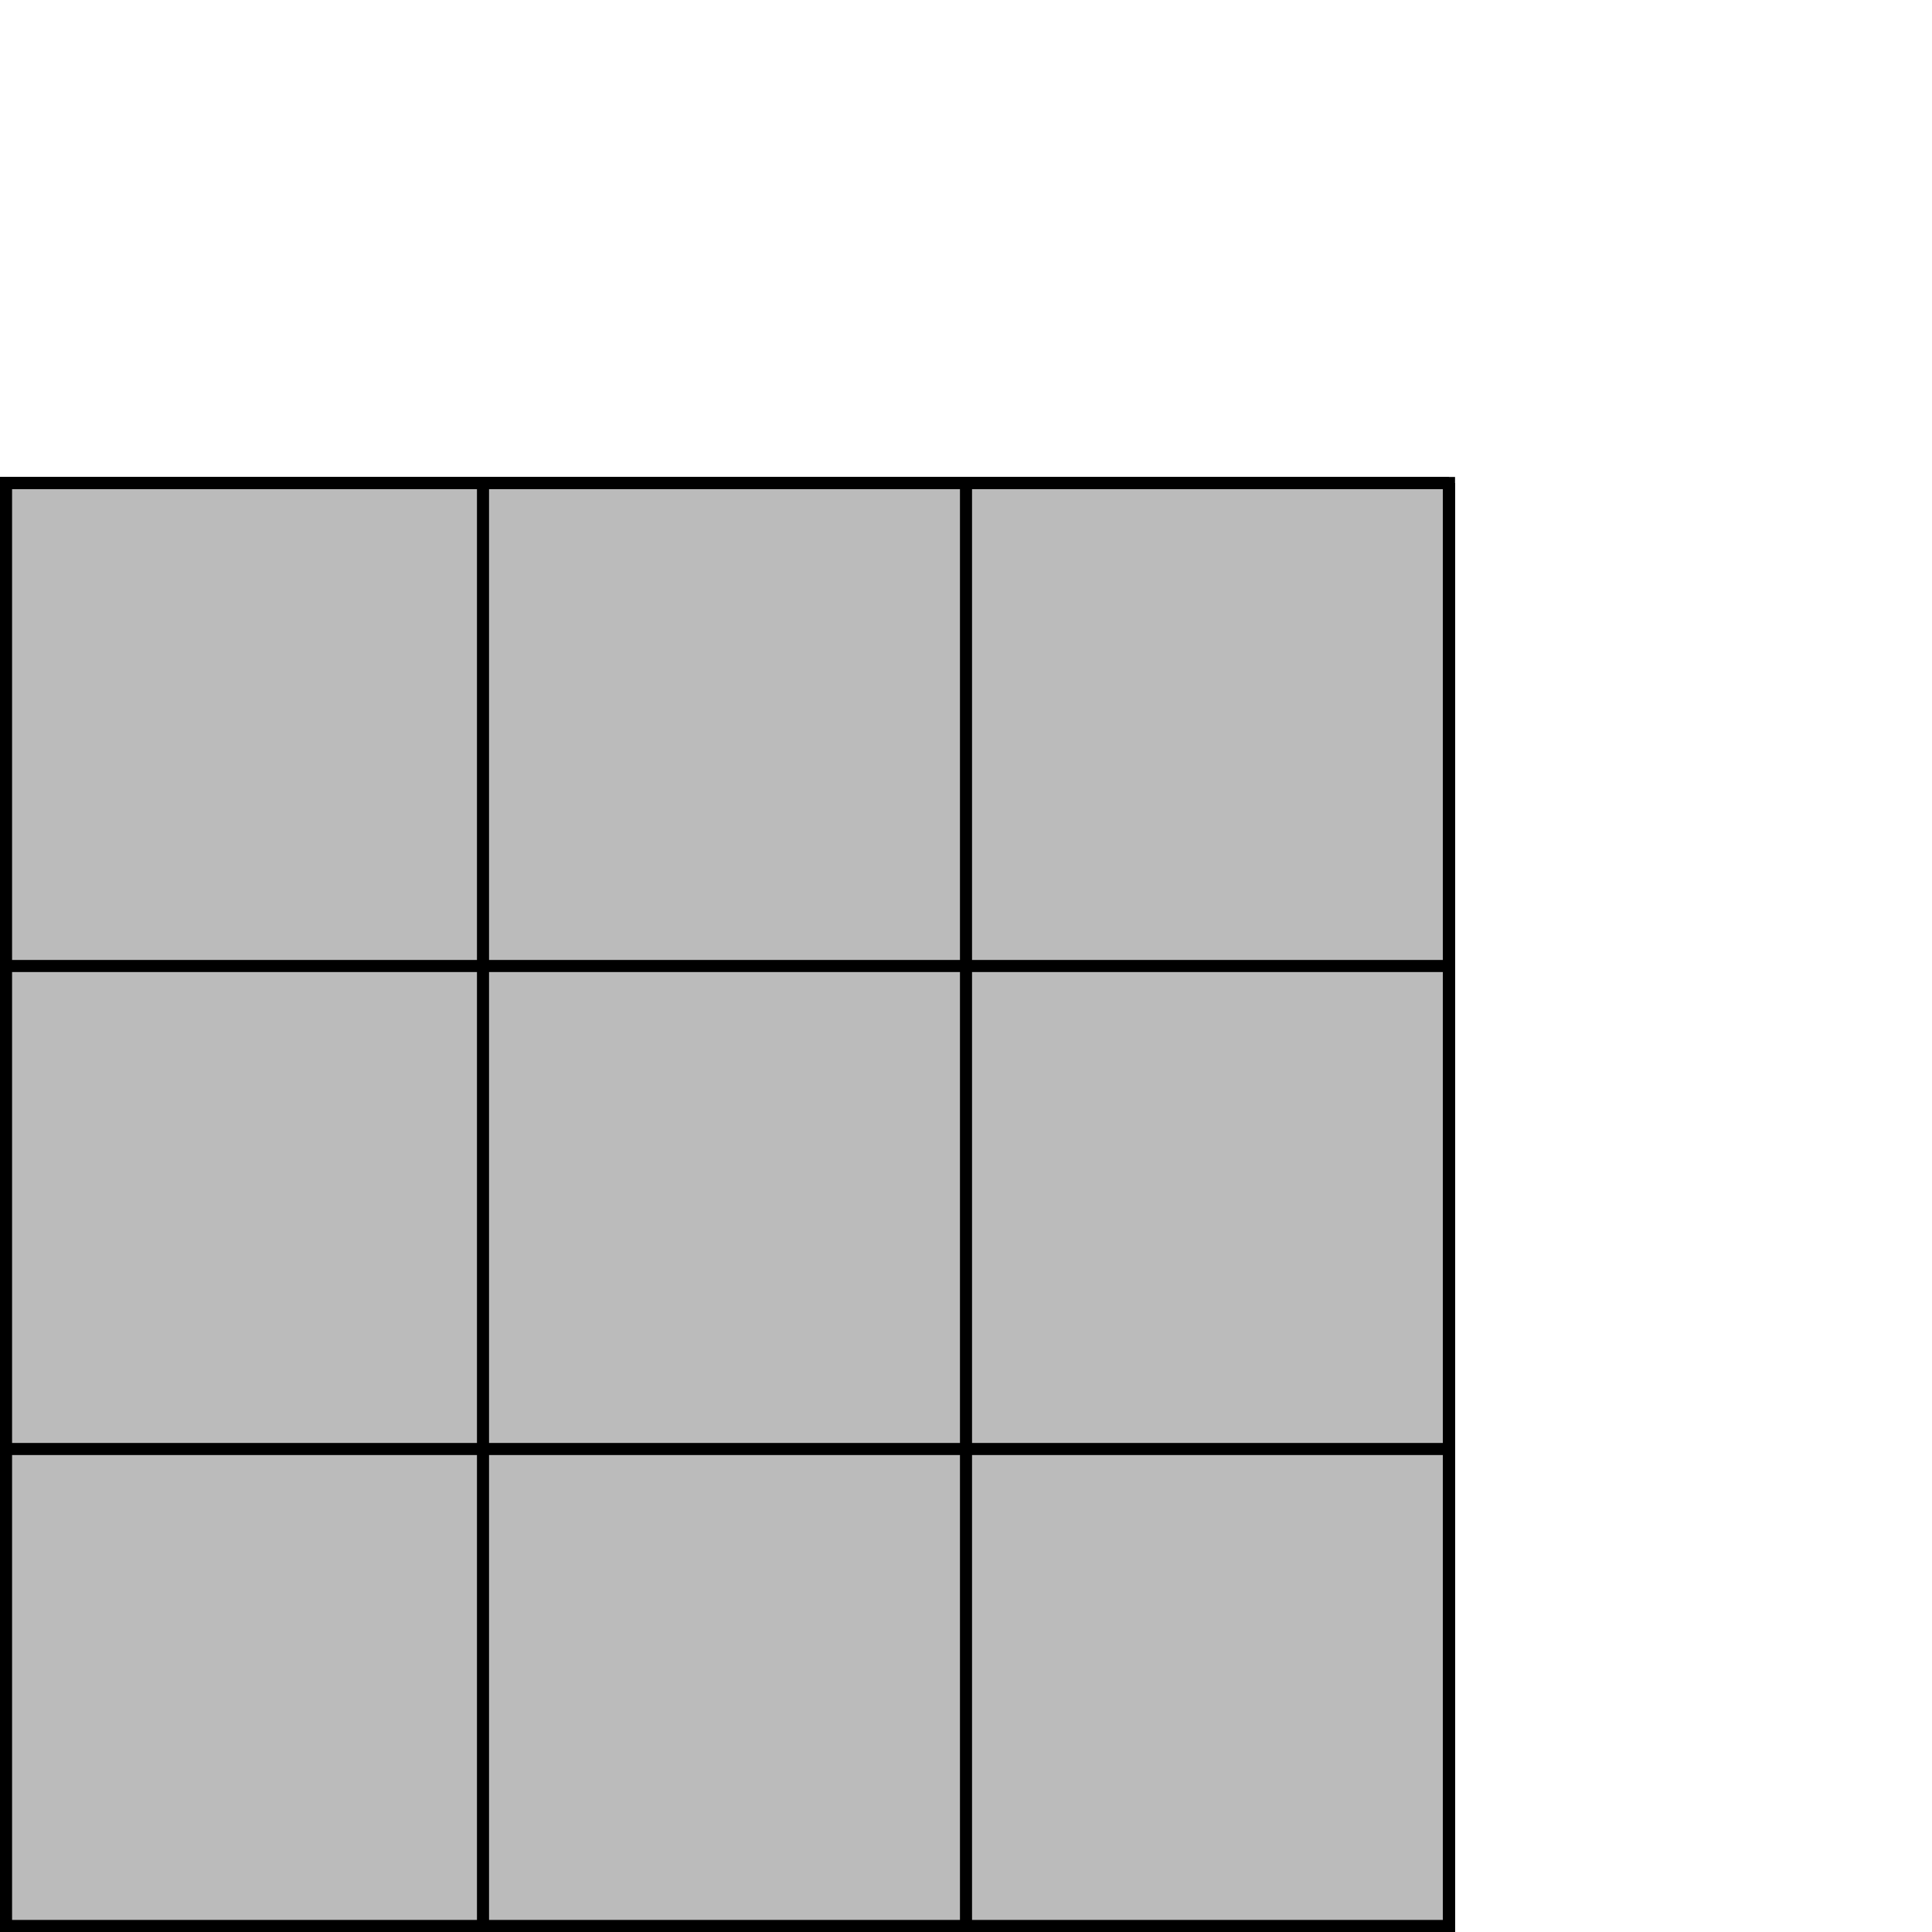 <?xml version="1.0" encoding="utf-8"?>
<svg version="1.1" id="Layer_1" xmlns="http://www.w3.org/2000/svg" xmlns:xlink="http://www.w3.org/1999/xlink" x="0px"
     y="0px"
     viewBox="0 0 40 40" style="enable-background:new 0 0 40 40;" xml:space="preserve">
    <rect x="0" y="10" width="30" height="30" stroke="black" stroke-width="0.25" fill="#BBBBBB"/>
    
    <line x1="0" y1="40" x2="30" y2="40" stroke="black" stroke-width="0.5"/>
    <line x1="0" y1="10" x2="30" y2="10" stroke="black" stroke-width="0.25"/>
    <line x1="0" y1="20" x2="30" y2="20" stroke="black" stroke-width="0.25"/>
    <line x1="0" y1="30" x2="30" y2="30" stroke="black" stroke-width="0.25"/>

    <line x1="0" y1="10" x2="0" y2="40" stroke="black" stroke-width="0.5"/>
    <line x1="10" y1="10" x2="10" y2="40" stroke="black" stroke-width="0.25"/>
    <line x1="20" y1="10" x2="20" y2="40" stroke="black" stroke-width="0.25"/>
    <line x1="30" y1="10" x2="30" y2="40" stroke="black" stroke-width="0.25"/>
</svg>
